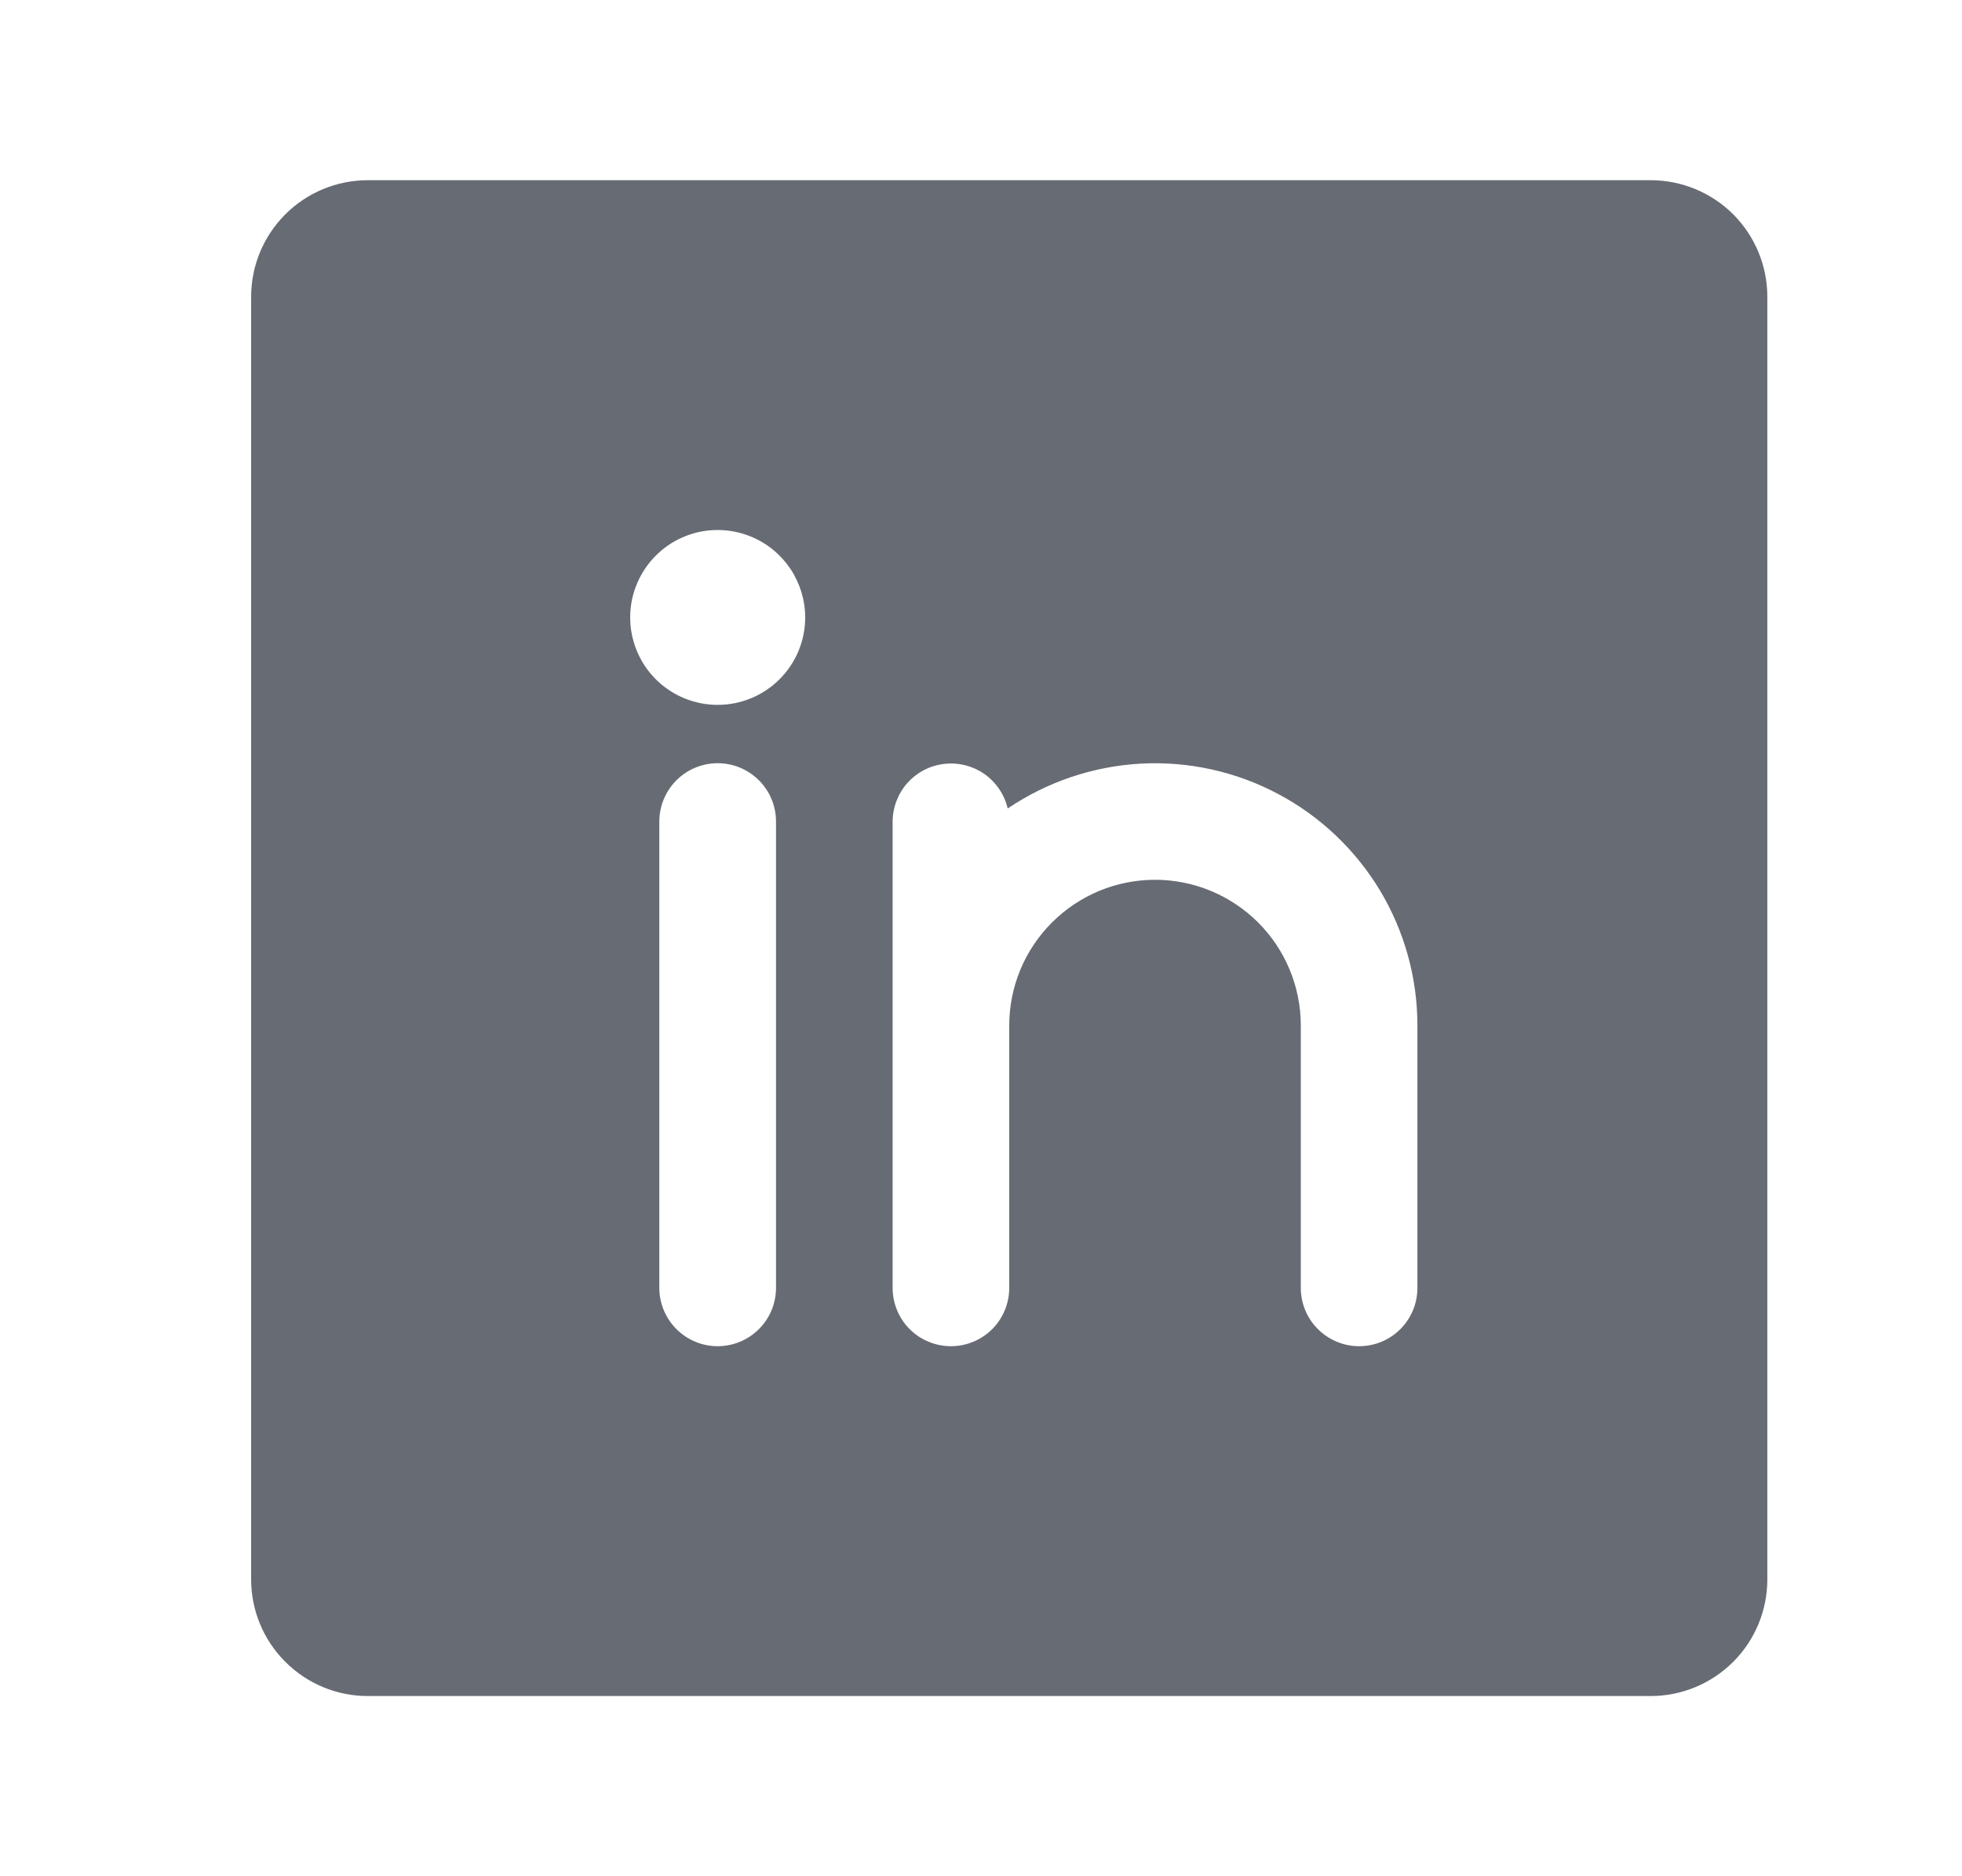 <svg xmlns="http://www.w3.org/2000/svg" width="23" height="22" viewBox="0 0 23 22" fill="none">
    <g clip-path="url(#clip0_845_21359)">
        <path d="M19.351 2.113H4.311C3.949 2.113 3.601 2.257 3.345 2.513C3.088 2.77 2.944 3.117 2.944 3.48V18.52C2.944 18.882 3.088 19.23 3.345 19.486C3.601 19.743 3.949 19.887 4.311 19.887H19.351C19.713 19.887 20.061 19.743 20.318 19.486C20.574 19.23 20.718 18.882 20.718 18.52V3.48C20.718 3.117 20.574 2.77 20.318 2.513C20.061 2.257 19.713 2.113 19.351 2.113ZM9.097 15.101C9.097 15.283 9.025 15.457 8.896 15.585C8.768 15.713 8.594 15.785 8.413 15.785C8.232 15.785 8.058 15.713 7.93 15.585C7.802 15.457 7.729 15.283 7.729 15.101V9.633C7.729 9.451 7.802 9.277 7.93 9.149C8.058 9.021 8.232 8.949 8.413 8.949C8.594 8.949 8.768 9.021 8.896 9.149C9.025 9.277 9.097 9.451 9.097 9.633V15.101ZM8.413 8.265C8.21 8.265 8.012 8.205 7.843 8.092C7.675 7.98 7.543 7.82 7.466 7.632C7.388 7.445 7.368 7.239 7.407 7.04C7.447 6.841 7.545 6.658 7.688 6.515C7.831 6.371 8.014 6.274 8.213 6.234C8.412 6.195 8.618 6.215 8.806 6.293C8.993 6.37 9.153 6.502 9.266 6.67C9.378 6.839 9.439 7.037 9.439 7.24C9.439 7.512 9.331 7.773 9.138 7.965C8.946 8.157 8.685 8.265 8.413 8.265ZM16.616 15.101C16.616 15.283 16.544 15.457 16.416 15.585C16.288 15.713 16.114 15.785 15.933 15.785C15.752 15.785 15.578 15.713 15.45 15.585C15.321 15.457 15.249 15.283 15.249 15.101V12.025C15.249 11.572 15.069 11.137 14.749 10.817C14.428 10.496 13.993 10.316 13.54 10.316C13.087 10.316 12.652 10.496 12.332 10.817C12.011 11.137 11.831 11.572 11.831 12.025V15.101C11.831 15.283 11.759 15.457 11.631 15.585C11.503 15.713 11.329 15.785 11.148 15.785C10.966 15.785 10.792 15.713 10.664 15.585C10.536 15.457 10.464 15.283 10.464 15.101V9.633C10.465 9.465 10.527 9.304 10.639 9.179C10.751 9.055 10.905 8.975 11.071 8.957C11.237 8.938 11.405 8.981 11.542 9.077C11.678 9.174 11.775 9.317 11.813 9.48C12.276 9.167 12.815 8.985 13.373 8.954C13.931 8.924 14.487 9.046 14.98 9.308C15.474 9.569 15.887 9.961 16.176 10.439C16.464 10.918 16.616 11.466 16.616 12.025V15.101Z" fill="#676B73"/>
    </g>
    <defs>
        <clipPath id="clip0_845_21359">
            <rect width="21.876" height="21.876" fill="white" transform="translate(0.894 0.062)"/>
        </clipPath>
    </defs>
</svg>
